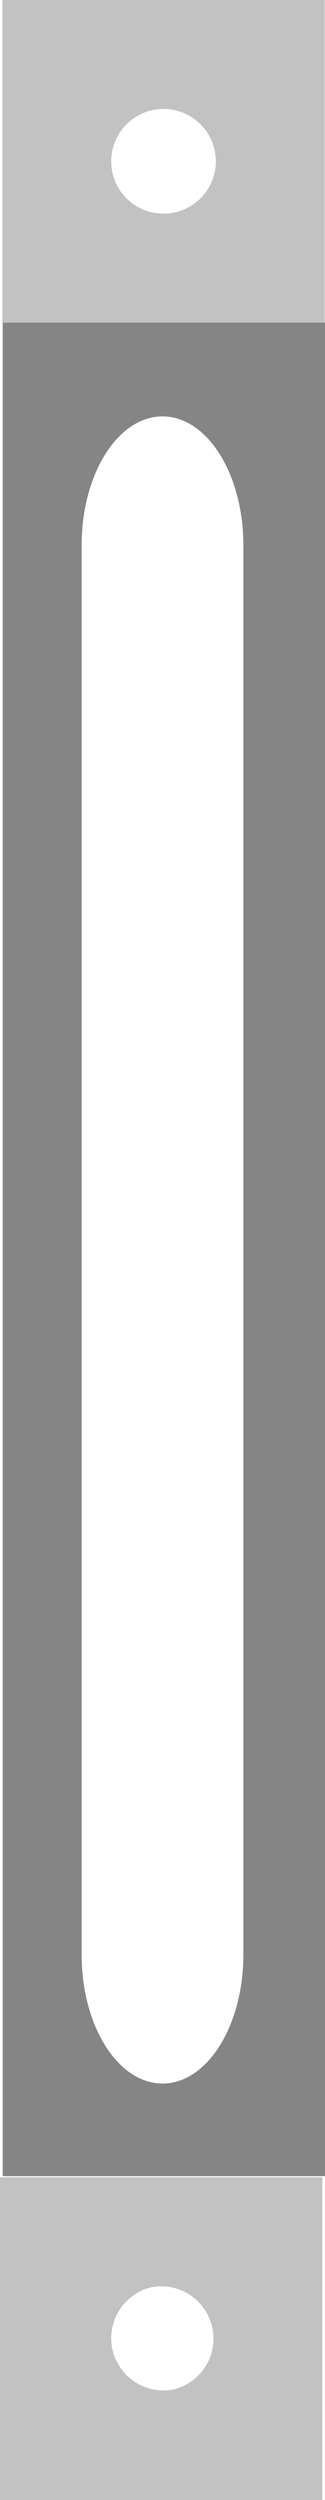 <?xml version="1.0" encoding="utf-8"?>
<!-- Generator: Adobe Illustrator 16.0.0, SVG Export Plug-In . SVG Version: 6.00 Build 0)  -->
<!DOCTYPE svg PUBLIC "-//W3C//DTD SVG 1.1//EN" "http://www.w3.org/Graphics/SVG/1.1/DTD/svg11.dtd">
<svg version="1.1" id="图层_1" xmlns="http://www.w3.org/2000/svg" xmlns:xlink="http://www.w3.org/1999/xlink" x="0px" y="0px"
	 width="156.14px" height="1200px" viewBox="0 0 156.14 1200" enable-background="new 0 0 156.14 1200" xml:space="preserve">
<g>
	<path fill="none" d="M78.56,1147.45c1.579,0,3.116-0.164,4.613-0.44c11.101-2.603,19.375-12.543,19.375-24.437
		c0-13.873-11.248-25.119-25.121-25.119c-1.577,0-3.115,0.164-4.612,0.44c-11.101,2.603-19.375,12.541-19.375,24.435
		C53.439,1136.203,64.688,1147.45,78.56,1147.45z"/>
	<path fill="#C2C2C2" d="M155.985,154.852V0H1.133v154.853h0.154v-0.001H155.985z M78.56,52.305
		c13.874,0,25.121,11.246,25.121,25.12s-11.247,25.121-25.121,25.121c-13.872,0-25.12-11.247-25.12-25.121
		S64.688,52.305,78.56,52.305z"/>
	<path fill="#858585" d="M155.985,154.852H1.287v0.001v889.739H156.14v-889.74H155.985z M116.917,938.256
		c0,34.169-17.391,61.867-38.847,61.867c-21.452,0-38.846-27.698-38.846-61.867V261.741c0-34.168,17.394-61.866,38.846-61.866
		c21.456,0,38.847,27.698,38.847,61.866V938.256z"/>
	<path fill="#C2C2C2" d="M0,1200h154.853v-154.853H0V1200z M72.814,1097.895c1.497-0.276,3.035-0.44,4.612-0.44
		c13.873,0,25.121,11.246,25.121,25.119c0,11.894-8.274,21.834-19.375,24.437c-1.497,0.276-3.034,0.44-4.613,0.44
		c-13.872,0-25.12-11.247-25.12-25.121C53.439,1110.436,61.714,1100.497,72.814,1097.895z"/>
</g>
</svg>
